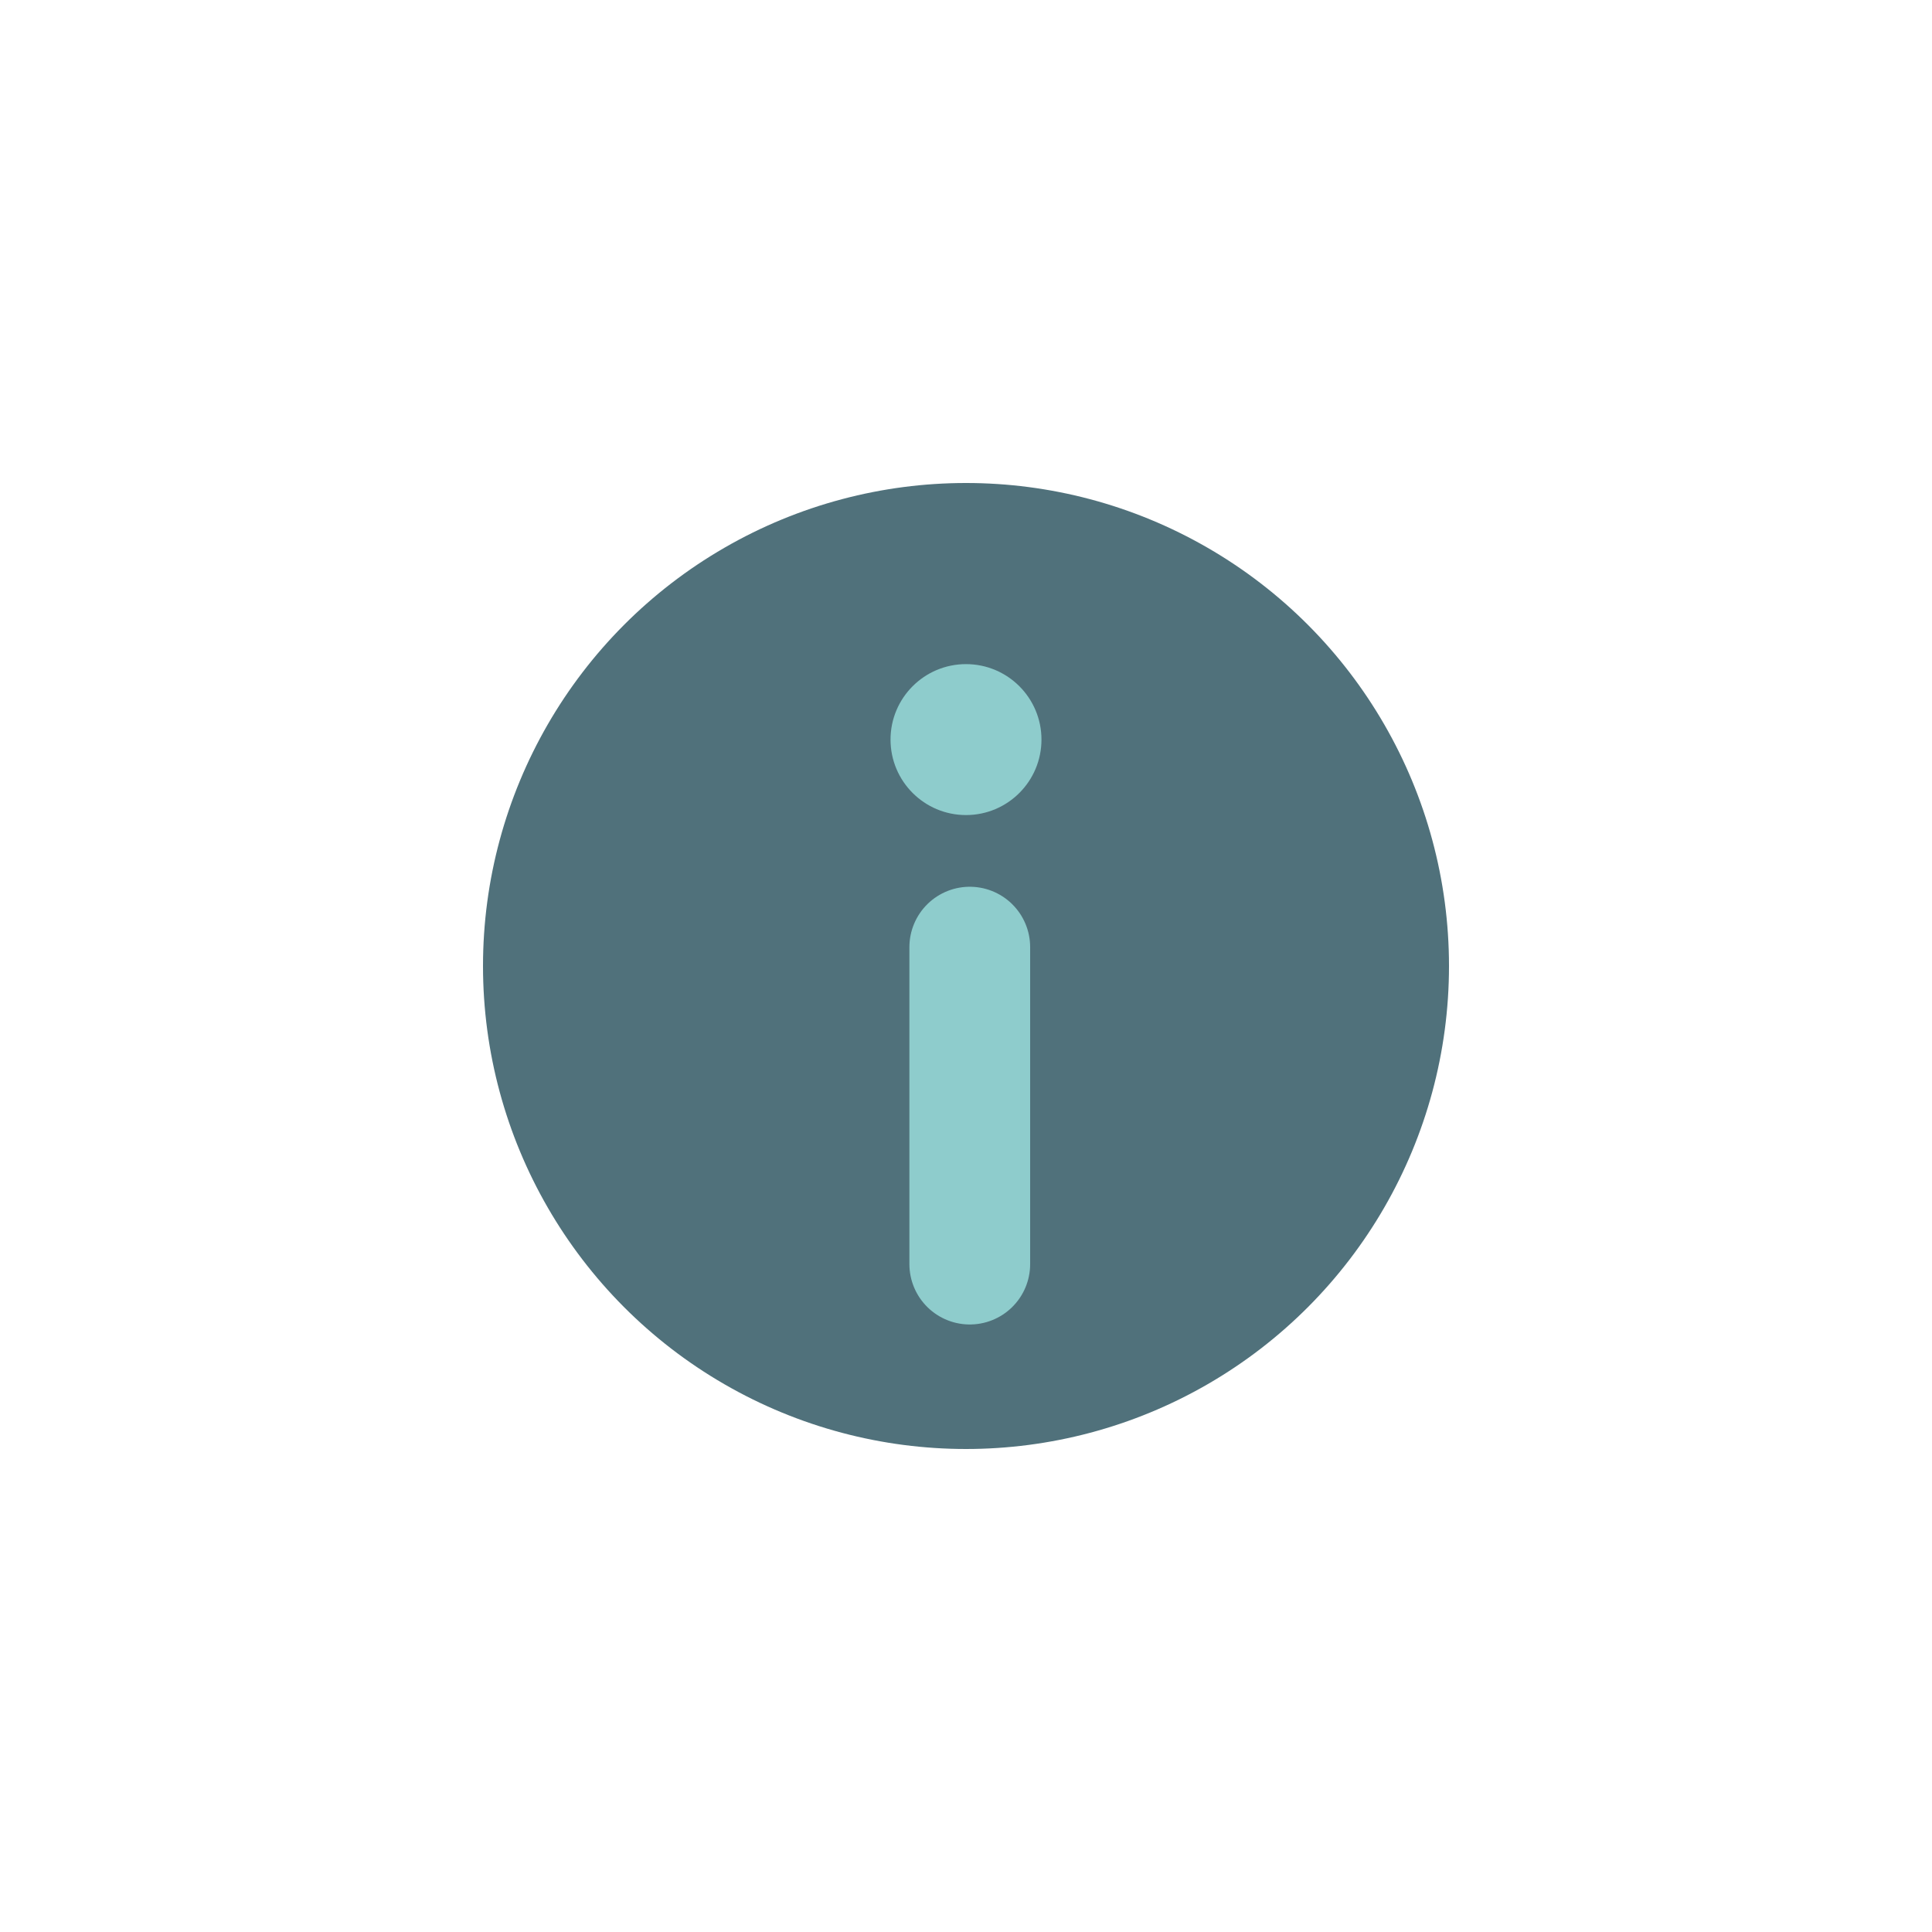<svg xmlns="http://www.w3.org/2000/svg" xmlns:xlink="http://www.w3.org/1999/xlink" width="256" height="256" viewBox="0 0 256 256">
  <defs>
    <clipPath id="clip-Info_1">
      <rect width="256" height="256"/>
    </clipPath>
  </defs>
  <g id="Info_1" data-name="Info – 1" clip-path="url(#clip-Info_1)">
    <circle id="Ellipse_8" data-name="Ellipse 8" cx="64" cy="64" r="64" transform="translate(64 64)" fill="#50717b"/>
    <g id="Group_15" data-name="Group 15" transform="translate(0 -3)">
      <path id="Path_15" data-name="Path 15" d="M0,0V42" transform="translate(128.5 128.5)" fill="#8ecccc" stroke="#8ecccc" stroke-linecap="round" stroke-width="16"/>
      <circle id="Ellipse_9" data-name="Ellipse 9" cx="10" cy="10" r="10" transform="translate(118 91)" fill="#8ecccc"/>
    </g>
  </g>
</svg>

